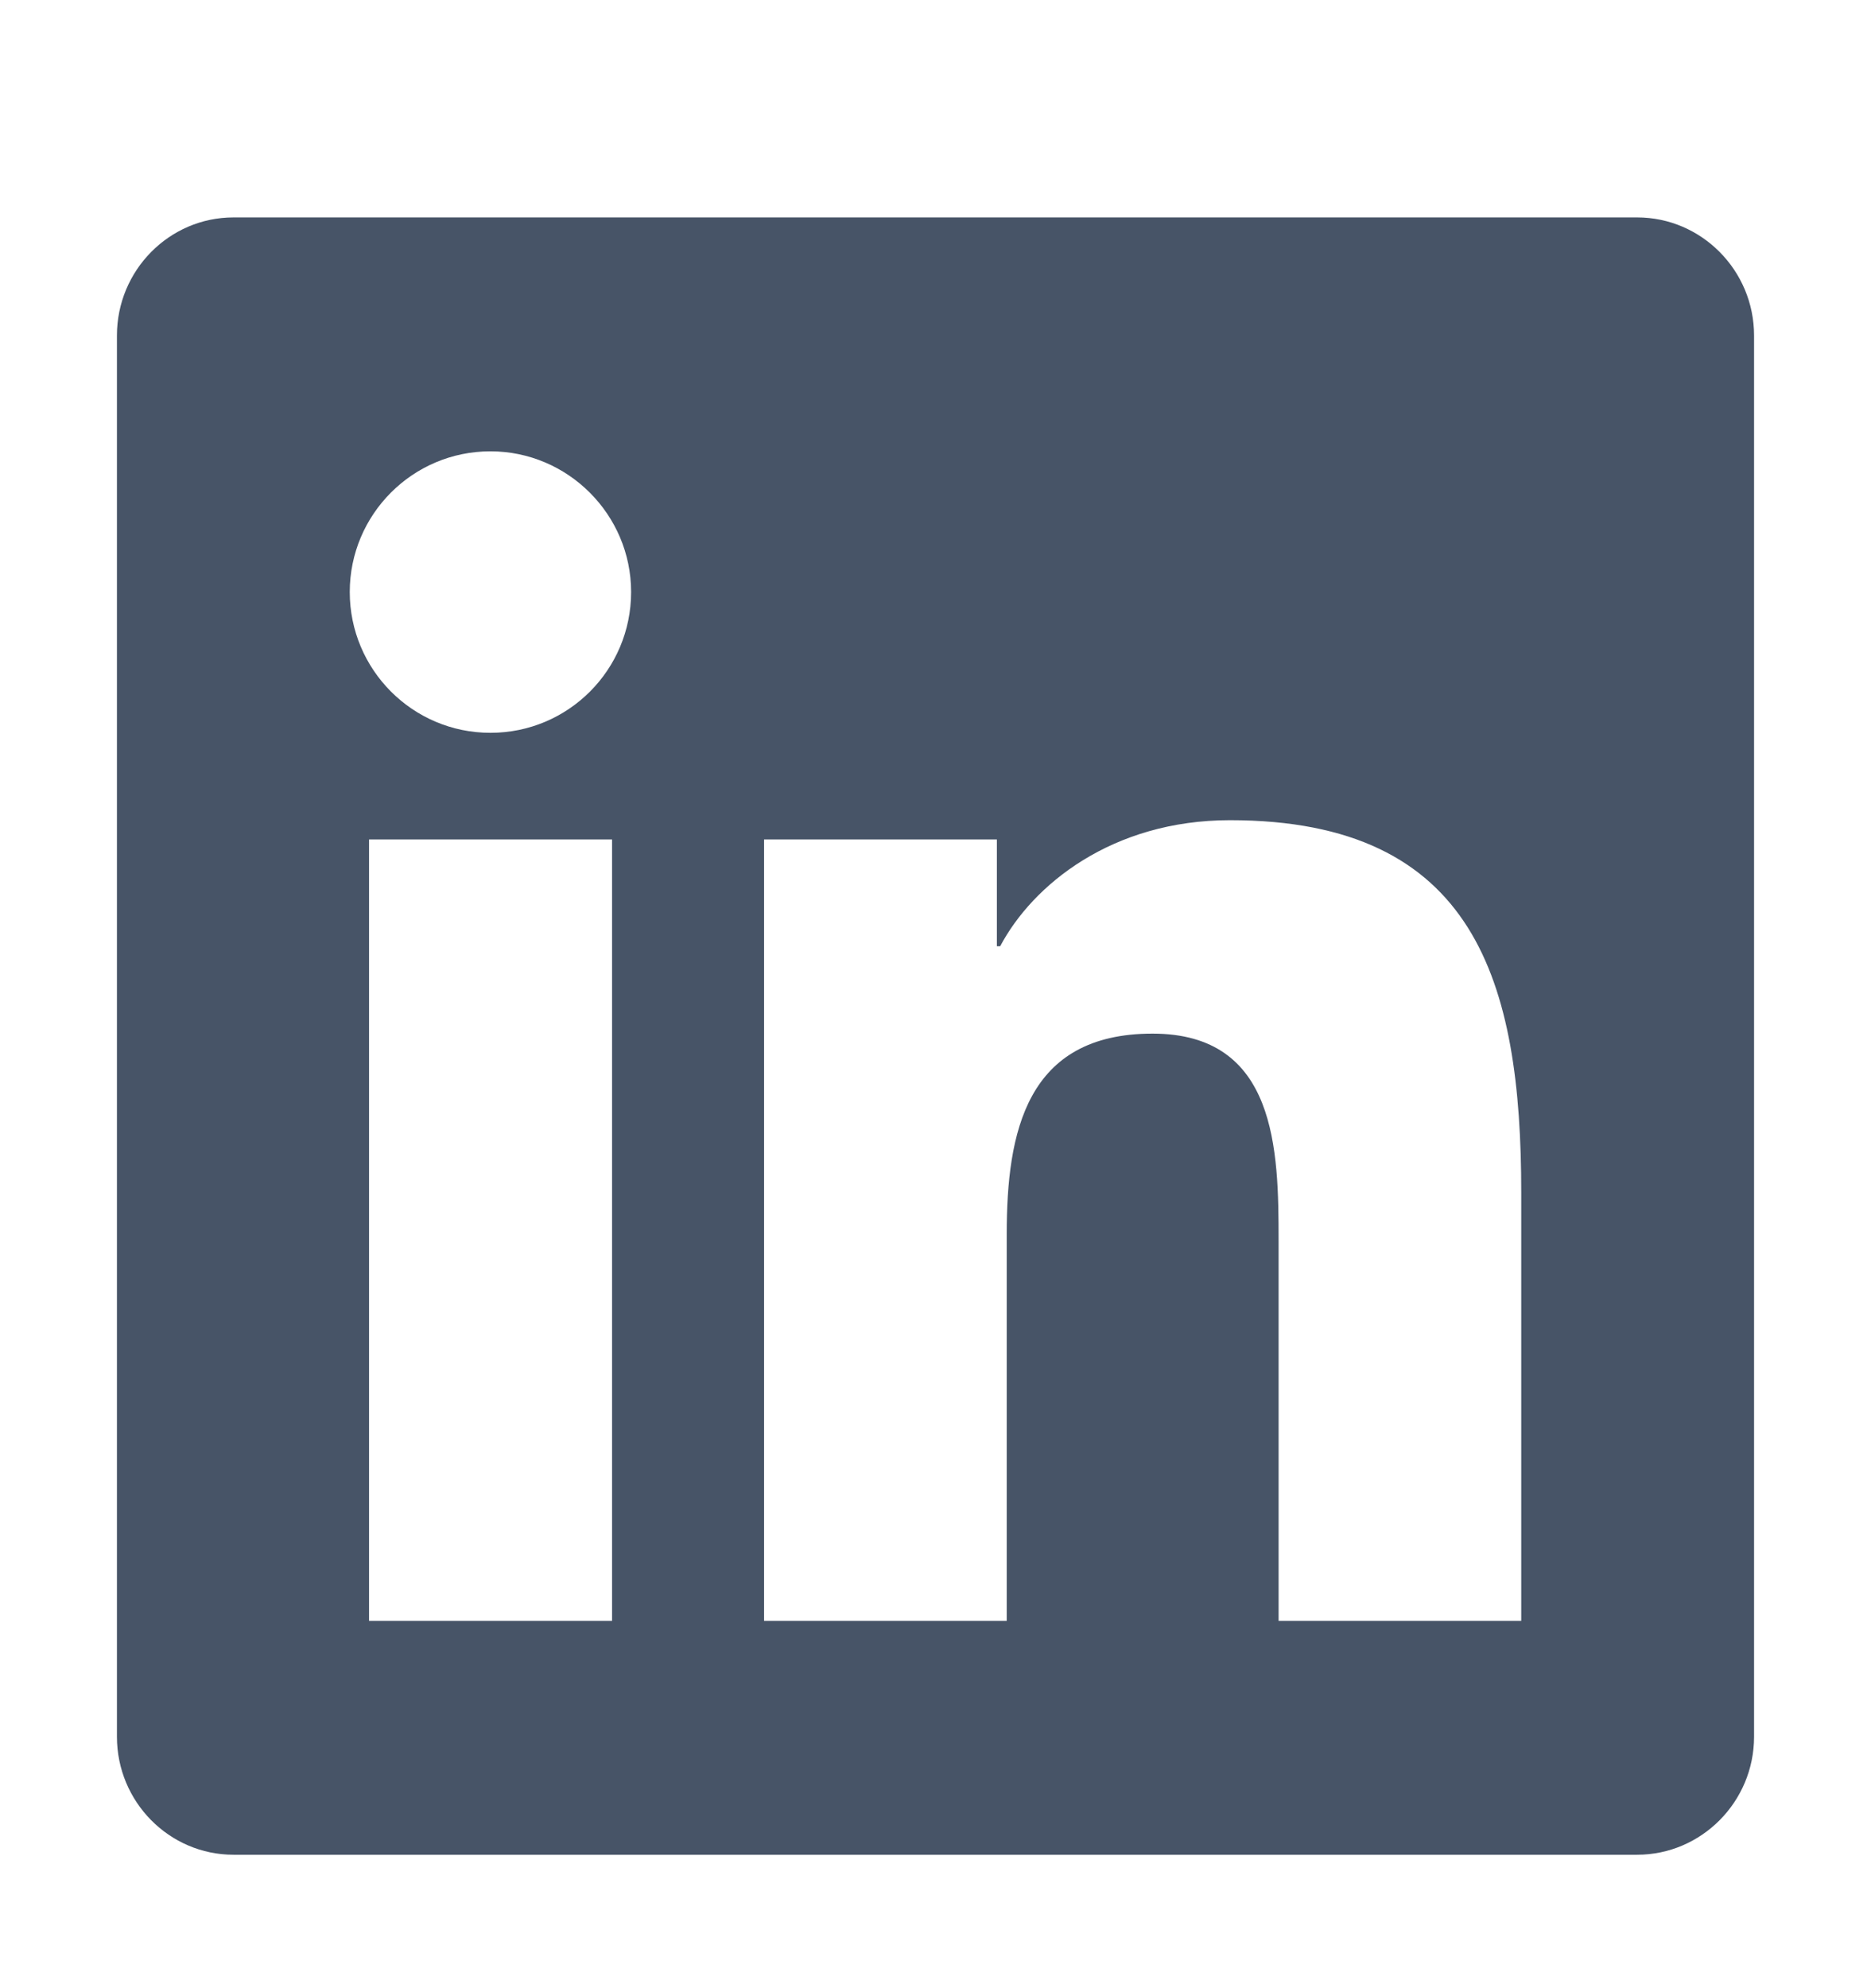 <svg width="16" height="17" viewBox="0 0 16 17" fill="none" xmlns="http://www.w3.org/2000/svg">
<path d="M14 1.859H1.997C1.447 1.859 1 2.312 1 2.869V14.85C1 15.406 1.447 15.859 1.997 15.859H14C14.55 15.859 15 15.406 15 14.85V2.869C15 2.312 14.55 1.859 14 1.859ZM5.231 13.859H3.156V7.178H5.234V13.859H5.231ZM4.194 6.266C3.528 6.266 2.991 5.725 2.991 5.062C2.991 4.4 3.528 3.859 4.194 3.859C4.856 3.859 5.397 4.4 5.397 5.062C5.397 5.728 4.859 6.266 4.194 6.266ZM13.009 13.859H10.934V10.609C10.934 9.834 10.919 8.838 9.856 8.838C8.775 8.838 8.609 9.681 8.609 10.553V13.859H6.534V7.178H8.525V8.091H8.553C8.831 7.566 9.509 7.013 10.519 7.013C12.619 7.013 13.009 8.397 13.009 10.197V13.859Z" fill="#475467"/>
</svg>
